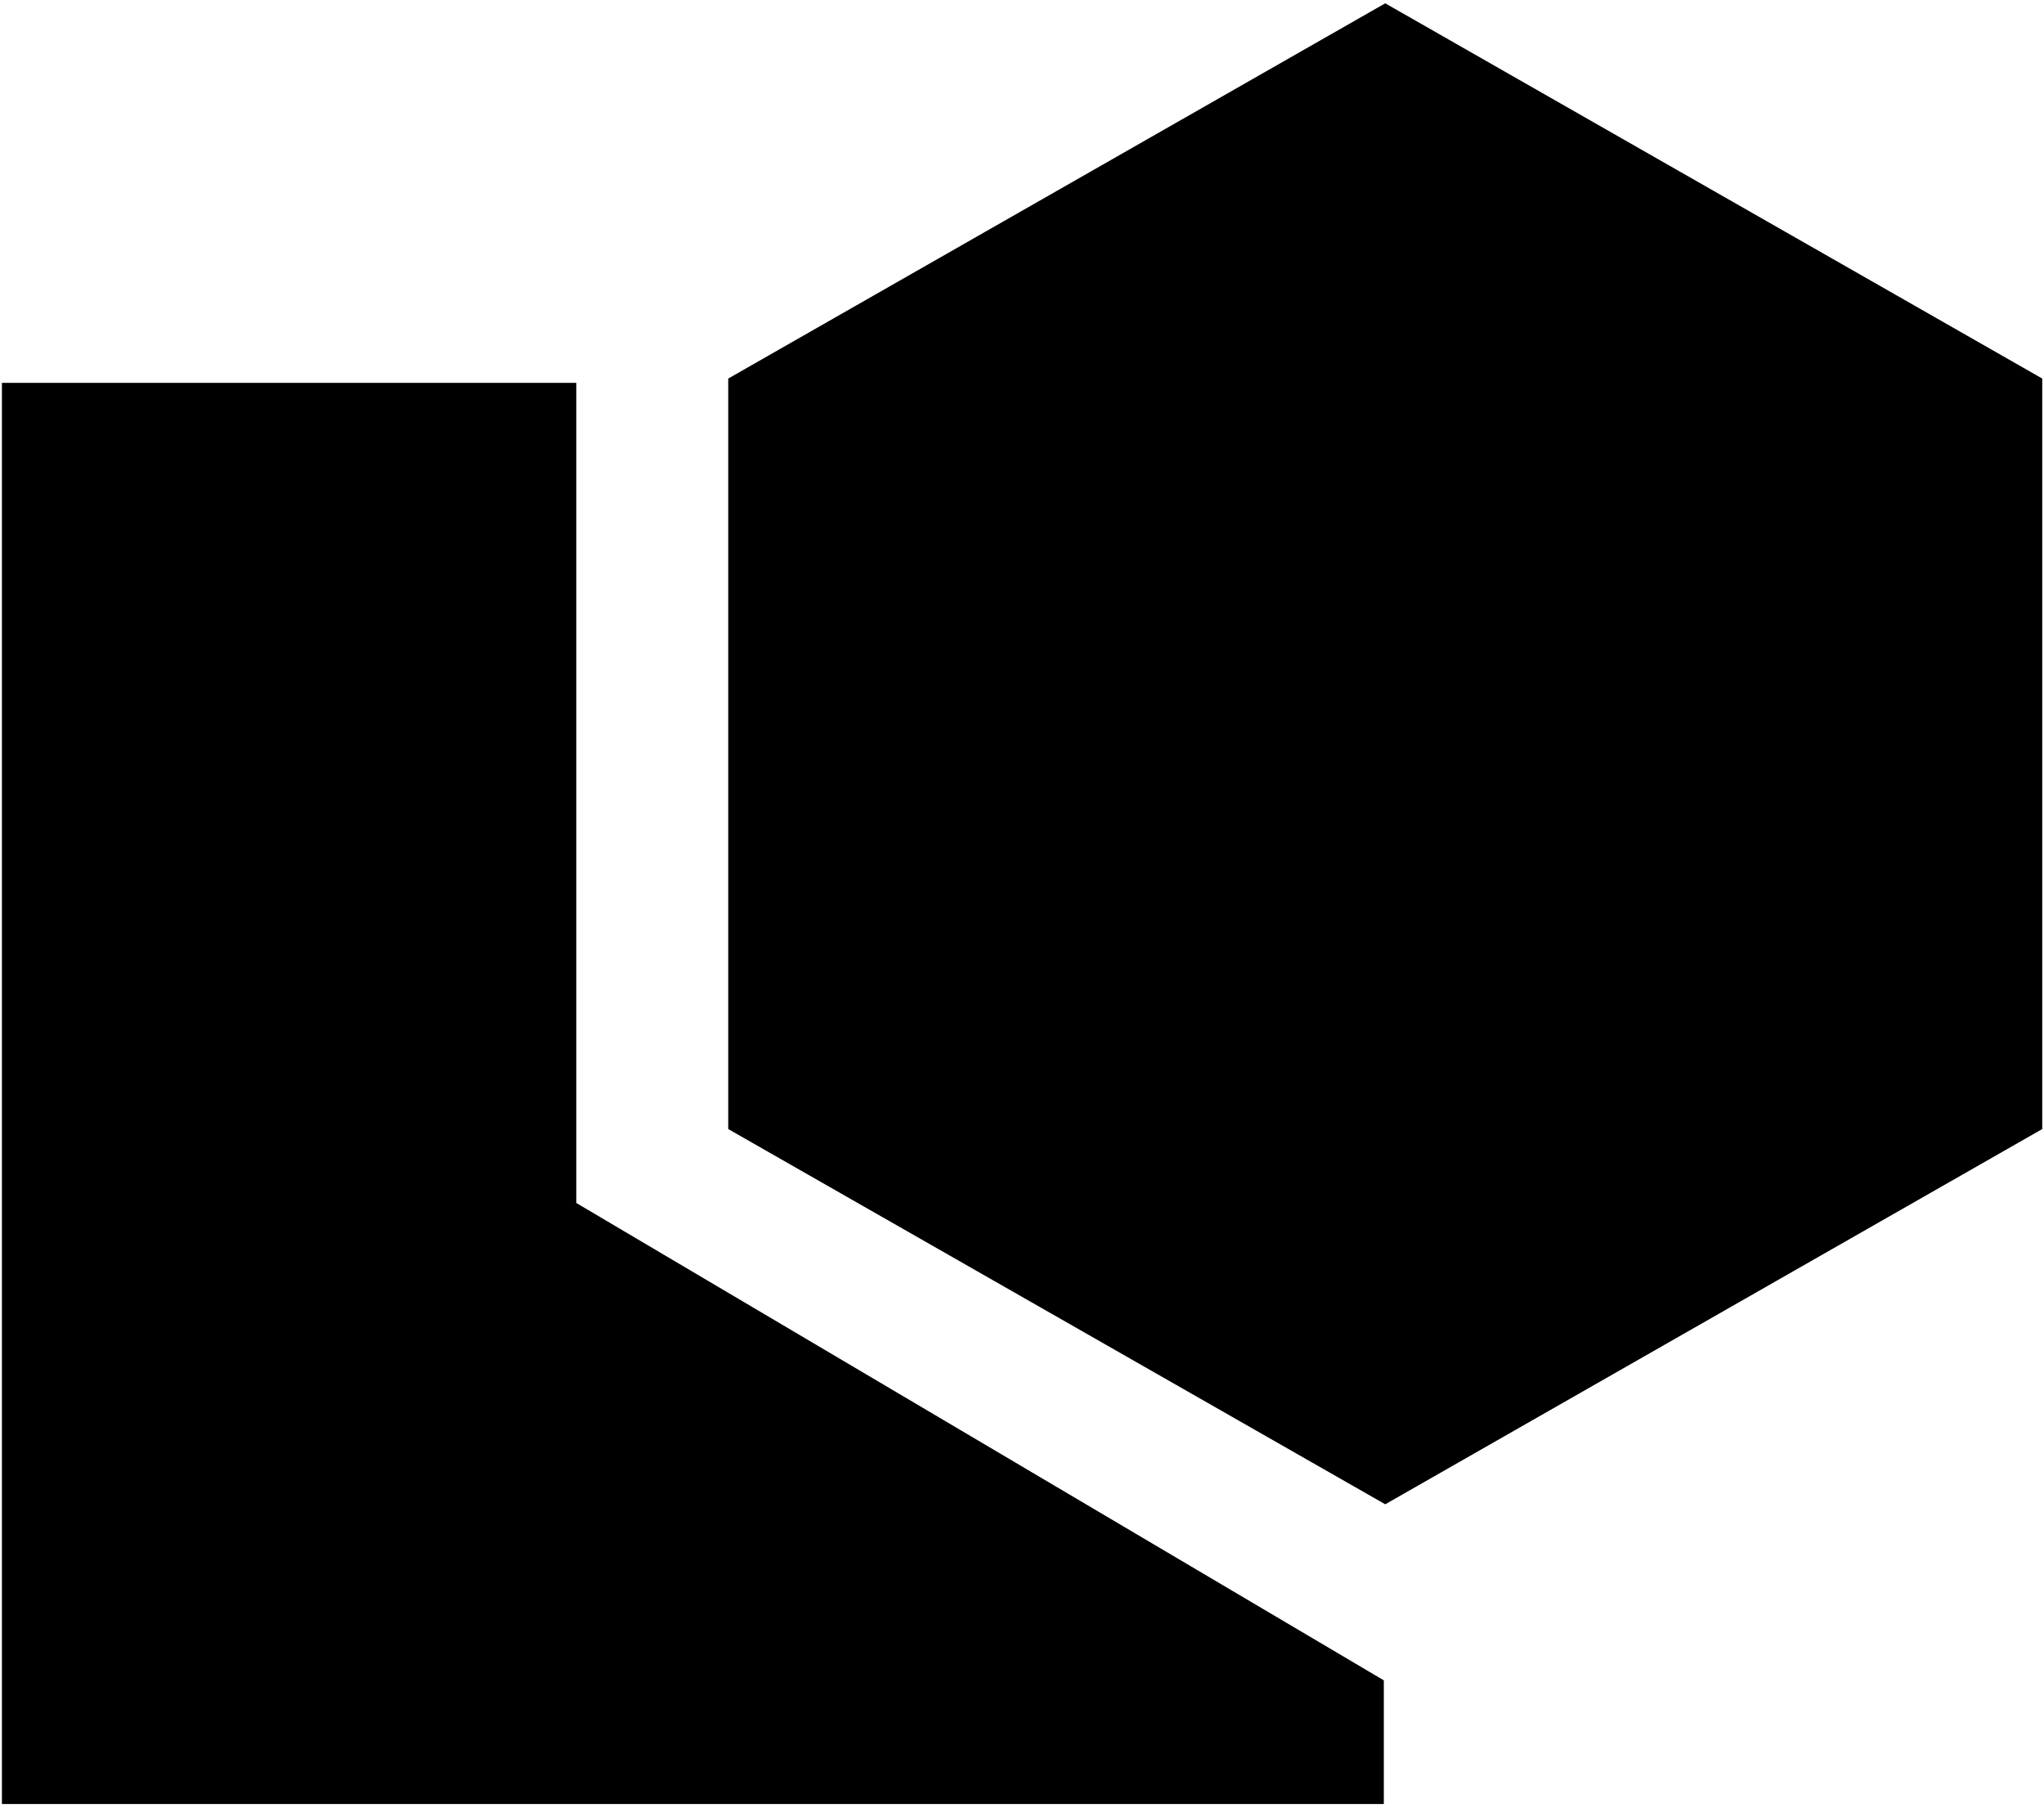 <?xml version="1.0" encoding="UTF-8" standalone="no"?>
<svg width="476px" height="421px" viewBox="0 0 476 421" version="1.1" xmlns="http://www.w3.org/2000/svg" xmlns:xlink="http://www.w3.org/1999/xlink" xmlns:sketch="http://www.bohemiancoding.com/sketch/ns">
    <!-- Generator: Sketch 3.4.3 (16618) - http://www.bohemiancoding.com/sketch -->
    <title>button</title>
    <desc>Created with Sketch.</desc>
    <defs></defs>
    <g id="Welcome" stroke="none" stroke-width="1" fill="none" fill-rule="evenodd" sketch:type="MSPage">
        <g id="Desktop" sketch:type="MSArtboardGroup" transform="translate(-203, -134)" fill="#000000">
            <g id="icons" sketch:type="MSLayerGroup" transform="translate(40, 94)">
                <g id="button" transform="translate(150.448, 0.771)" sketch:type="MSShapeGroup">
                    <g id="shape" transform="translate(13, 40)">
                        <path d="M0,88.371 L133.755,88.371 L133.755,279.328 L321.812,390.481 L321.812,419.279 L0,419.279 L0,88.371 Z" id="Rectangle-3"></path>
                        <polygon id="Polygon-1" points="322.142 0 475.144 87.372 475.144 262.116 322.142 349.488 169.14 262.116 169.14 87.372 "></polygon>
                    </g>
                </g>
            </g>
        </g>
    </g>
</svg>